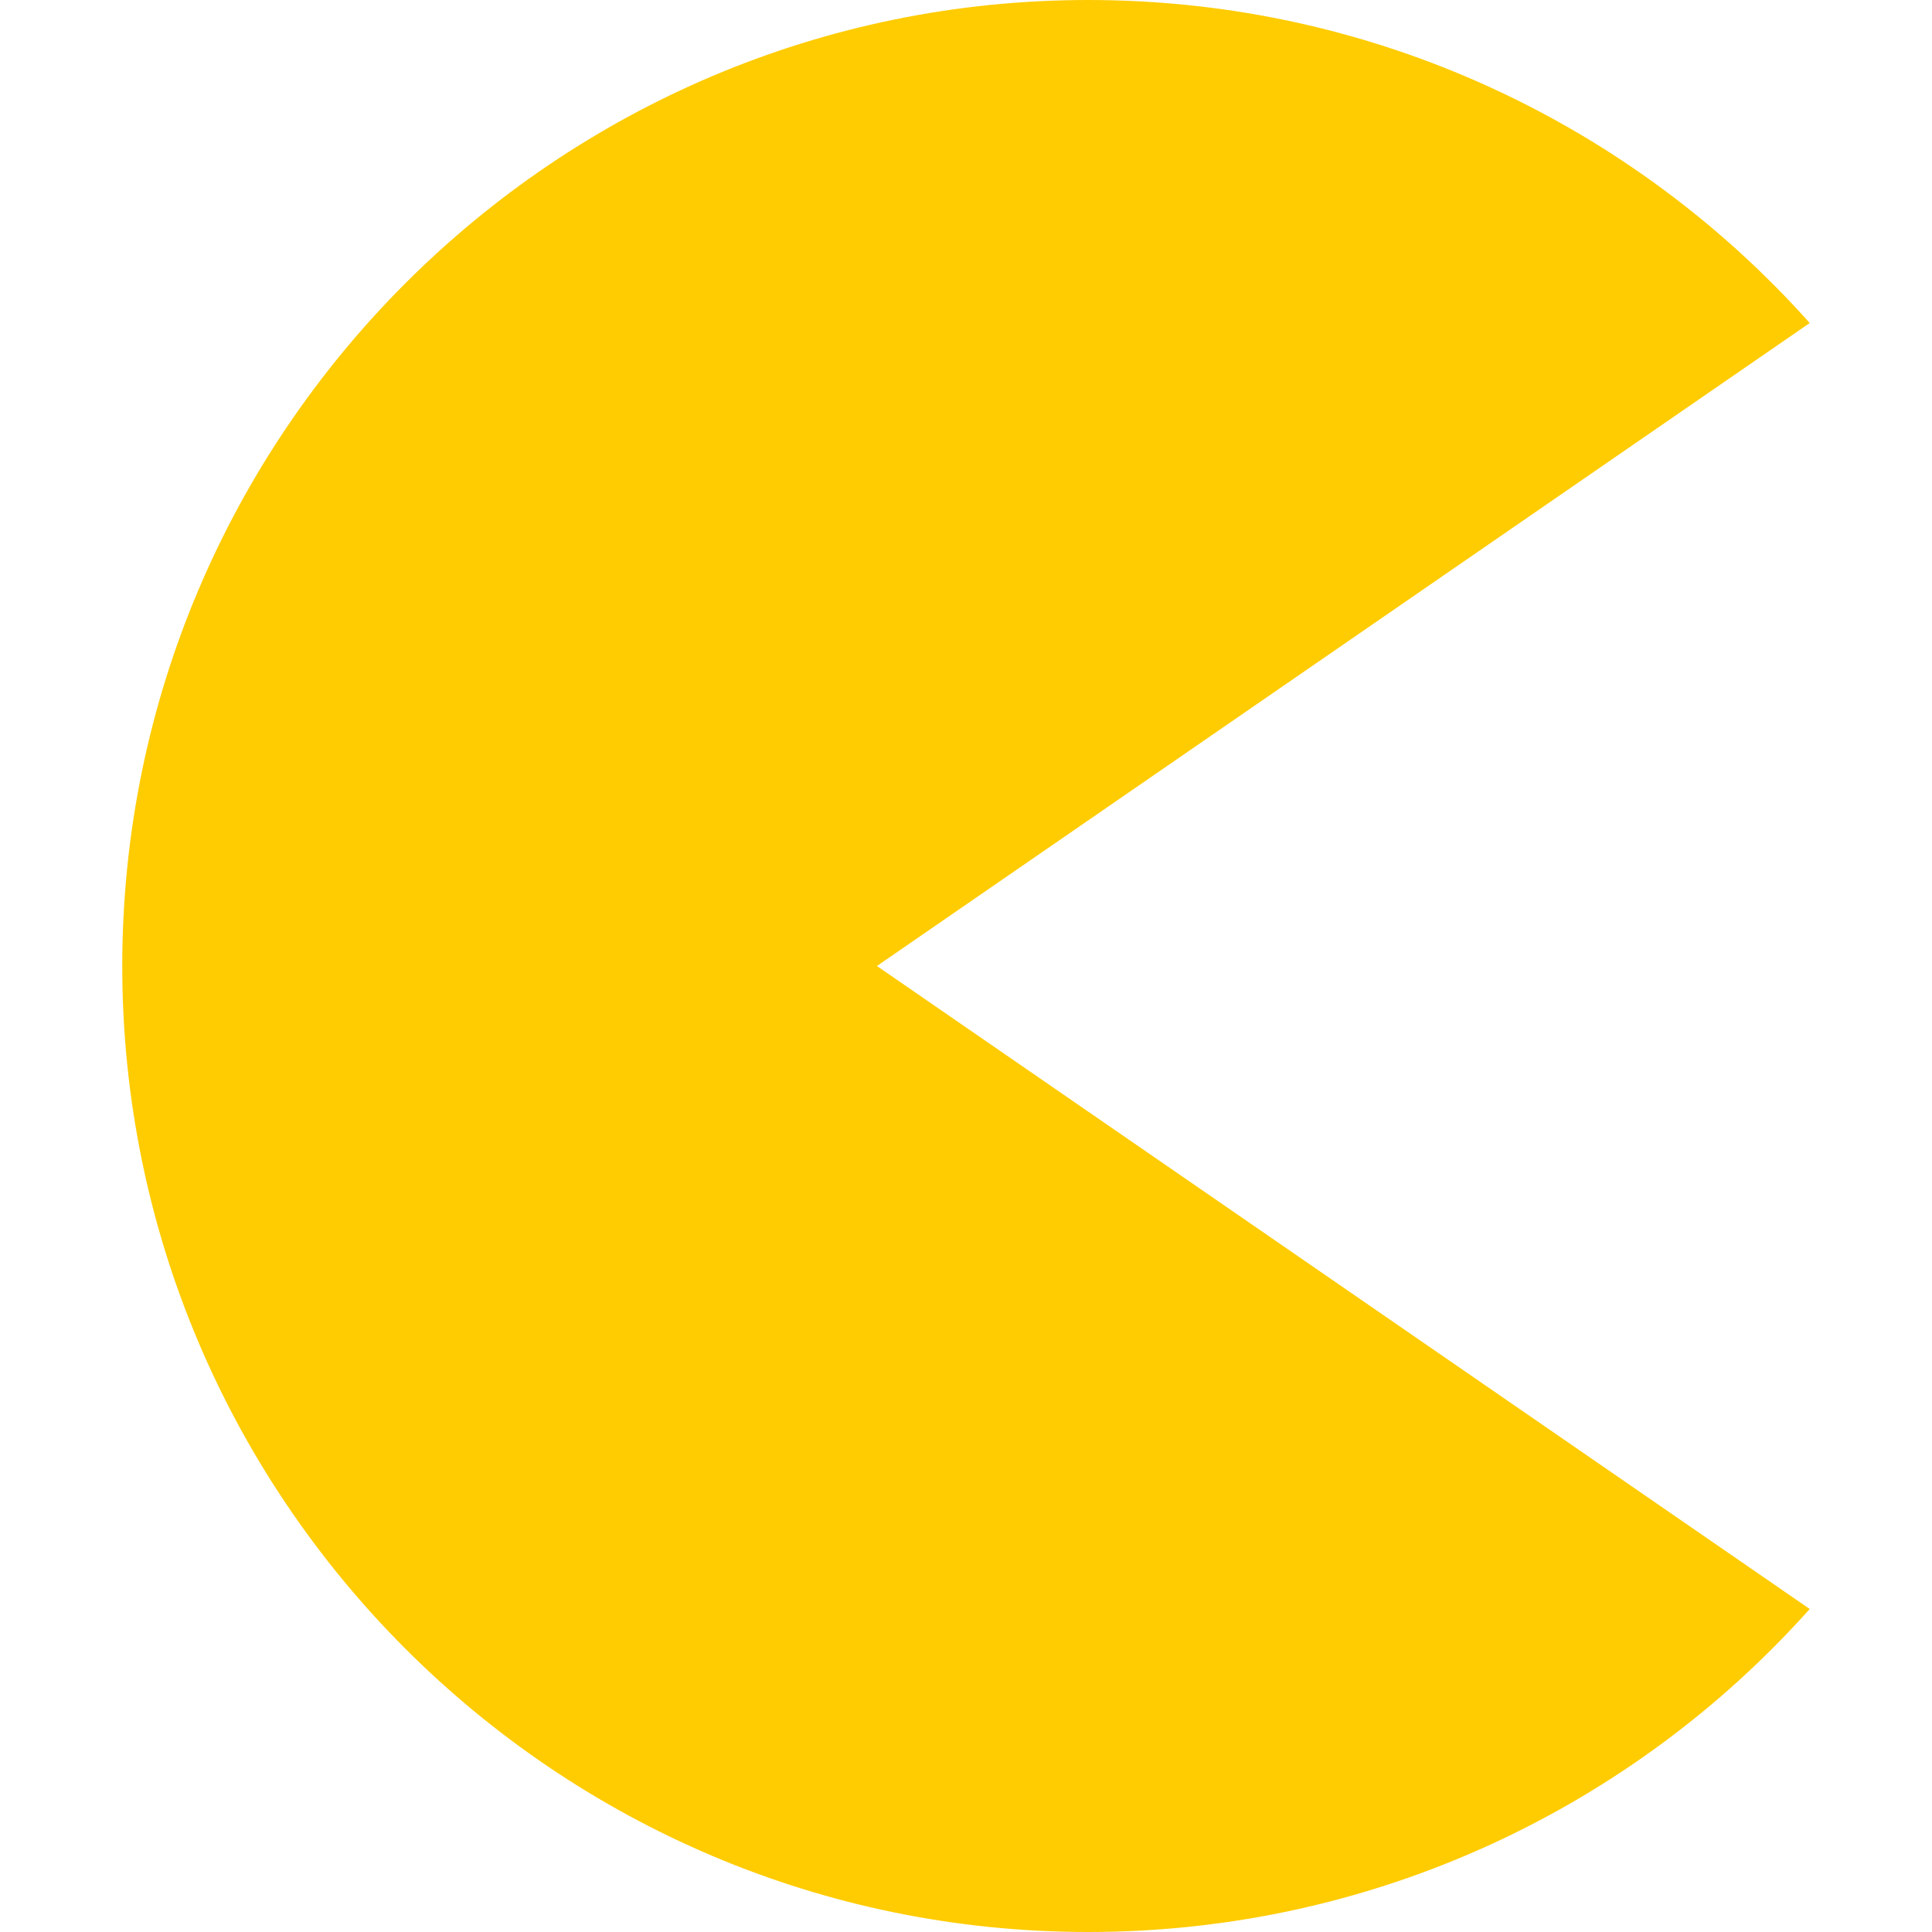 <svg xmlns="http://www.w3.org/2000/svg" viewBox="0 0 128 128"><path d="M119.9 106.6L58.1 64l61.8-42.6C108.2 8.3 91.1 0 72.1 0c-35.3 0-64 28.7-64 64s28.7 64 64 64c19 0 36.1-8.3 47.8-21.4z" fill="#ffcc01"/></svg>